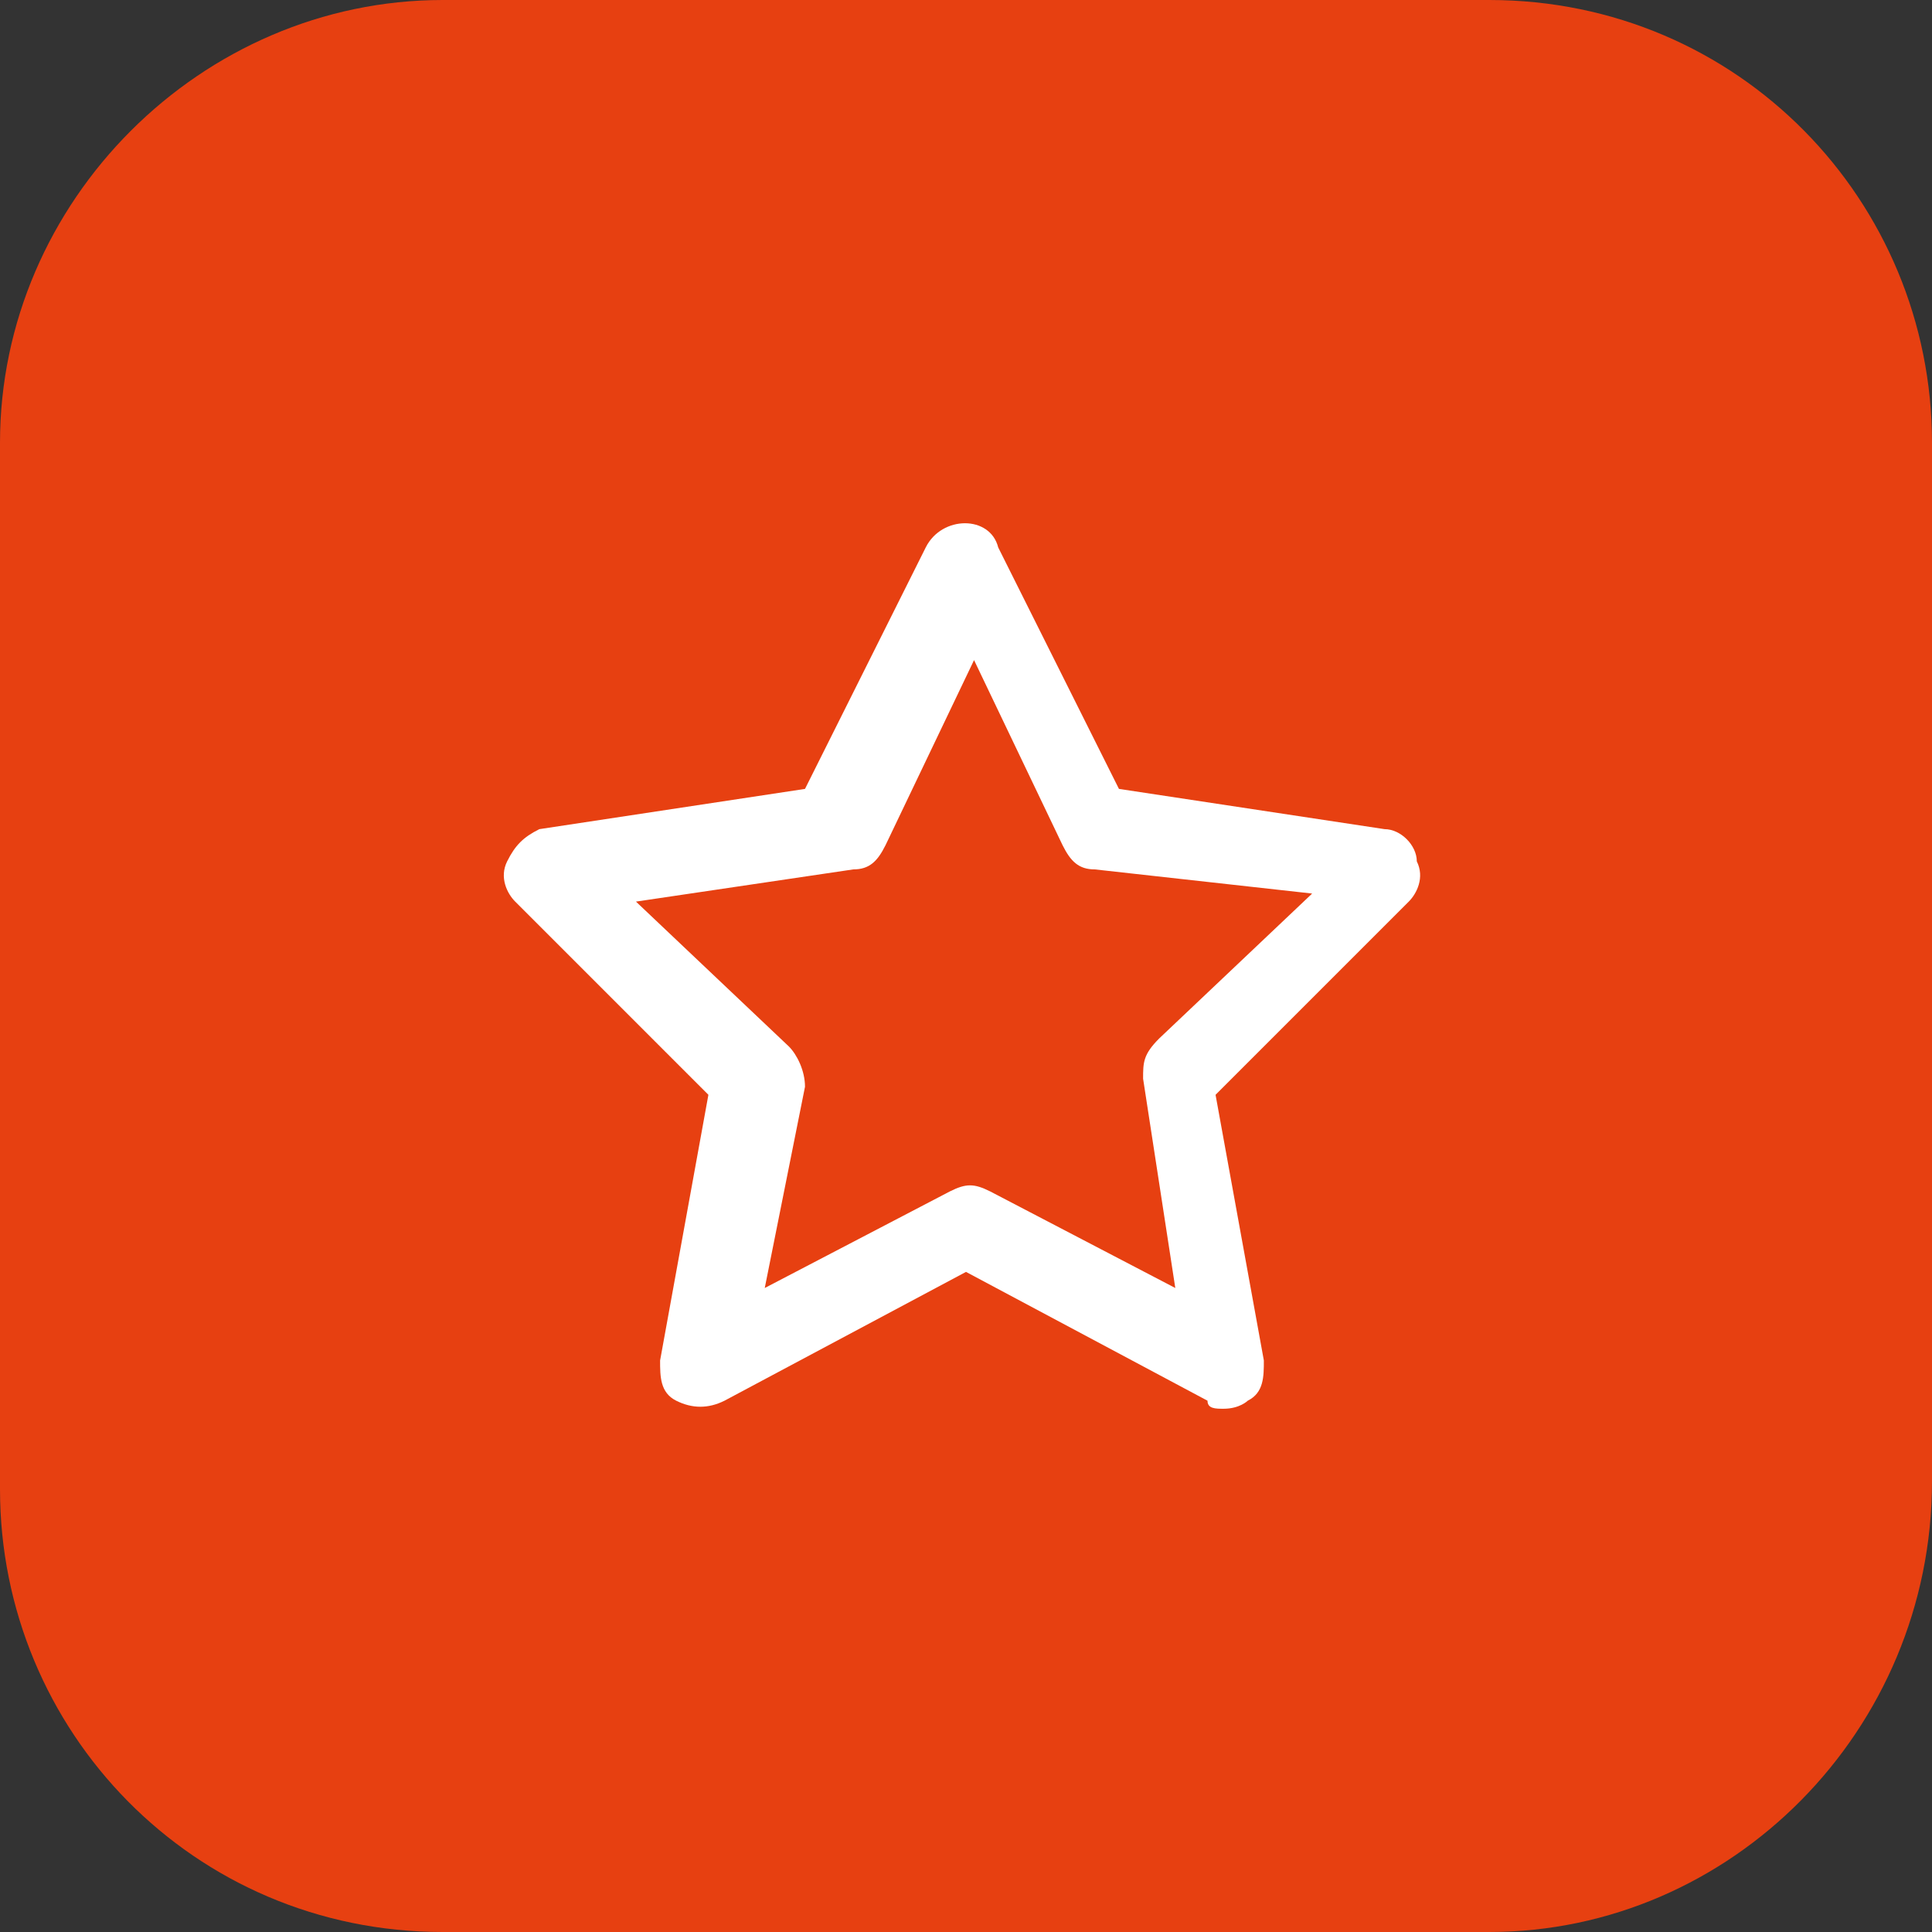 <?xml version="1.0" encoding="UTF-8"?>
<svg id="Camada_2" data-name="Camada 2" xmlns="http://www.w3.org/2000/svg" viewBox="0 0 24 24">
  <rect x="0" y="0" width="24" height="24" fill="#333333" stroke="none"/>
  <defs>
    <style>
      .cls-1 {
        fill: #fff;
      }

      .cls-1, .cls-2 {
        stroke-width: 0px;
      }

      .cls-2 {
        fill: #e74011;
      }
    </style>
  </defs>
  <g id="Camada_1-2" data-name="Camada 1">
    <g>
      <path class="cls-2" d="M18.5,24H5.5c-3.1,0-5.5-2.5-5.5-5.5V5.5C0,2.5,2.5,0,5.5,0h13c3.1,0,5.5,2.5,5.5,5.5v12.9c0,3.1-2.5,5.6-5.5,5.6Z"/>
      <path class="cls-1" d="M15.2,17.5c-.1,0-.2,0-.2-.1l-3-1.6-3,1.6c-.2.1-.4.1-.6,0-.2-.1-.2-.3-.2-.5l.6-3.3-2.4-2.4c-.1-.1-.2-.3-.1-.5.1-.2.2-.3.4-.4l3.3-.5,1.5-3c.2-.4.8-.4.9,0l1.5,3,3.3.5c.2,0,.4.2.4.4.1.2,0,.4-.1.5l-2.4,2.4.6,3.3c0,.2,0,.4-.2.5,0,0-.1.1-.3.1ZM7.9,11.2l1.9,1.8c.1.1.2.3.2.5l-.5,2.5,2.3-1.2c.2-.1.3-.1.5,0l2.3,1.2-.4-2.6c0-.2,0-.3.2-.5l1.9-1.8-2.7-.3c-.2,0-.3-.1-.4-.3l-1.1-2.3-1.1,2.3c-.1.2-.2.3-.4.3l-2.7.4Z"/>
    </g>
  </g>
</svg>